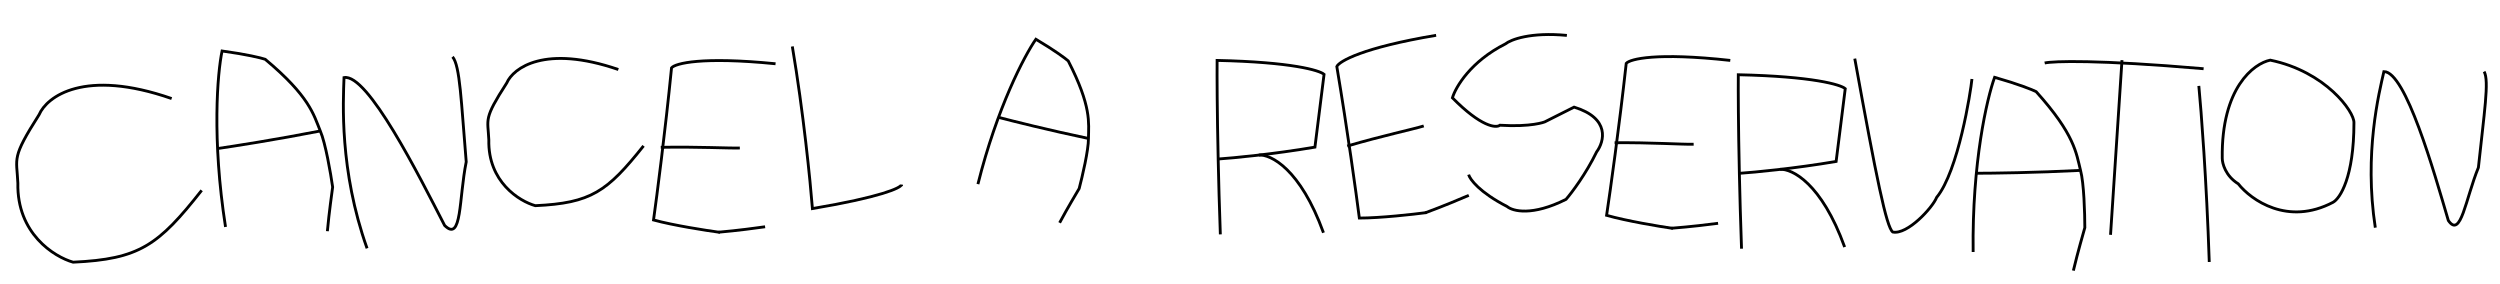 <svg width="873" height="99" viewBox="0 0 873 99" fill="none" xmlns="http://www.w3.org/2000/svg">
<g filter="url(#filter0_d)">
<path d="M59.941 30.418C29.422 19.806 16.364 29.749 13.65 36.047C3.94 51.308 5.824 50.921 6.237 59.912C5.845 77.548 18.932 85.69 25.525 87.556C48.7 86.492 55.287 81.685 70.422 62.471" stroke="black"/>
<path d="M78.754 75.251C73.944 44.422 75.946 21.441 77.548 13.804C86.203 14.991 91.195 16.231 92.61 16.702C108.096 29.641 109.511 36.005 111.844 41.733C113.655 45.919 115.475 56.535 116.159 61.319C114.971 69.974 114.439 75.202 114.321 76.734" stroke="black"/>
<path d="M111.844 41.733C96.514 44.732 81.463 47.085 75.853 47.886" stroke="black"/>
<path d="M128.179 82.725C118.459 55.404 119.847 31.382 120.131 23.096C128.36 21.521 146.332 57.364 155.269 74.733C161.359 80.75 160.211 65.369 162.803 52.527C161.03 31.541 160.667 18.891 158.025 15.843" stroke="black"/>
<path d="M215.926 20.276C190.236 11.463 179.238 19.74 176.95 24.98C168.767 37.68 170.354 37.357 170.697 44.836C170.359 59.507 181.374 66.274 186.923 67.823C206.436 66.927 211.984 62.925 224.735 46.935" stroke="black"/>
<path d="M270.821 18.268C244.948 15.696 235.828 18.139 234.503 19.682C232.287 41.973 229.388 64.396 228.215 72.821C235.261 74.728 246.609 76.492 251.402 77.136" stroke="black"/>
<path d="M250.905 77.087C257.392 76.525 264.453 75.586 267.172 75.186" stroke="black"/>
<path d="M230.738 47.446C243.325 47.19 254.652 47.814 258.35 47.679" stroke="black"/>
<path d="M276.68 12.22C280.542 35.096 282.971 59.499 283.703 68.841C307.763 64.779 314.431 61.625 314.757 60.556L314.841 61.049" stroke="black"/>
<path d="M426.143 77.845C425.802 68.295 425.557 59.428 425.384 51.529M425.384 51.529C425.016 34.808 424.968 22.428 425.012 17.1C451.129 17.674 460.793 20.577 462.361 21.956C460.885 33.926 459.622 43.893 459.175 47.38C444.675 49.843 430.606 51.172 425.384 51.529Z" stroke="black"/>
<path d="M462.156 77.273C454.082 54.943 443.746 49.872 439.587 50.127" stroke="black"/>
<path d="M501.489 8.331C475.848 12.636 467.689 17.385 466.814 19.222C470.522 41.313 473.606 63.712 474.685 72.149C481.984 72.141 493.398 70.867 498.192 70.231" stroke="black"/>
<path d="M497.699 70.314C503.812 68.071 510.379 65.312 512.898 64.213" stroke="black"/>
<path d="M470.463 47.001C482.542 43.453 493.637 41.083 497.17 39.983" stroke="black"/>
<path d="M547.152 8.367C534.448 7.148 527.553 9.835 525.694 11.33C513.545 17.444 508.292 26.432 507.184 30.162C517.228 40.332 522.417 40.781 523.756 39.733C534.849 40.42 539.405 38.574 539.405 38.574L549.678 33.404C562.389 37.306 560.219 45.451 557.545 49.036C553.809 56.738 548.862 63.295 546.856 65.611C535.065 71.546 528.233 69.76 526.29 68.125C516.617 63.142 513.296 58.619 512.845 56.98" stroke="black"/>
<path d="M604.21 17.1C578.367 14.251 569.221 16.596 567.879 18.125C565.424 40.39 562.284 62.78 561.021 71.193C568.046 73.174 579.375 75.061 584.161 75.756" stroke="black"/>
<path d="M583.664 75.701C590.156 75.21 597.227 74.346 599.951 73.976" stroke="black"/>
<path d="M563.816 45.846C576.405 45.725 587.725 46.47 591.424 46.375" stroke="black"/>
<path d="M608.143 82.845C607.803 73.295 607.558 64.428 607.384 56.529M607.384 56.529C607.016 39.808 606.968 27.428 607.012 22.1C633.129 22.674 642.793 25.577 644.361 26.956C642.885 38.926 641.622 48.893 641.175 52.38C626.675 54.843 612.606 56.172 607.384 56.529Z" stroke="black"/>
<path d="M644.156 82.273C636.082 59.943 625.746 54.872 621.587 55.127" stroke="black"/>
<path d="M647.687 16.468C655.232 58.129 658.744 75.362 660.948 77.02C666.036 78.096 674.836 68.543 676.281 64.93C683.834 55.795 688.192 27.927 688.6 23.584" stroke="black"/>
<path d="M689.022 84C688.622 52.8 693.855 30.333 696.522 23C704.922 25.4 709.688 27.333 711.022 28C724.522 43 725.022 49.5 726.522 55.5C727.722 59.9 728.022 70.667 728.022 75.5C725.622 83.9 724.355 89 724.022 90.5" stroke="black"/>
<path d="M726.522 55.5C710.922 56.3 695.688 56.5 690.022 56.5" stroke="black"/>
<path d="M769.5 20C732.3 16.8 717 17.333 714 18" stroke="black"/>
<path d="M737 78C739 47.158 740.5 24.483 741 17" stroke="black"/>
<path d="M771.473 87.482C770.533 58.917 768.654 34.592 767.832 26" stroke="black"/>
<path d="M792.771 17C787.04 18.158 775.664 26.632 776.008 51.257C776.008 53.077 777.125 57.413 781.595 60.193C786.037 65.82 798.874 74.988 814.691 66.647C817.127 65.324 821.998 57.91 821.998 38.845C822.142 35.039 812.112 20.972 792.771 17Z" stroke="black"/>
<path d="M829.456 75.5C825.456 49.5 830.789 28.333 832.456 21C840.056 21 849.956 56 854.956 73C859.356 79.4 860.956 65.5 865.456 54.5C867.456 35.5 869.289 24.167 867.456 21" stroke="black"/>
<path d="M341.49 60.296C348.21 33.46 357.782 15.385 361.728 9.703C368.385 13.662 372.034 16.398 373.026 17.271C381.203 33.186 380.16 38.871 380.088 44.354C380.121 48.397 377.94 57.695 376.846 61.838C372.887 68.496 370.647 72.581 370.022 73.791" stroke="black"/>
<path d="M380.088 44.354C366.534 41.508 353.43 38.231 348.572 36.949" stroke="black"/>
</g>
<defs>
<filter id="filter0_d" x="0.074" y="1.434" width="872.637" height="97.175" filterUnits="userSpaceOnUse" color-interpolation-filters="sRGB">
<feFlood flood-opacity="0" result="BackgroundImageFix"/>
<feColorMatrix in="SourceAlpha" type="matrix" values="0 0 0 0 0 0 0 0 0 0 0 0 0 0 0 0 0 0 127 0"/>
<feOffset dy="4"/>
<feGaussianBlur stdDeviation="2"/>
<feColorMatrix type="matrix" values="0 0 0 0 0 0 0 0 0 0 0 0 0 0 0 0 0 0 0.25 0"/>
<feBlend mode="normal" in2="BackgroundImageFix" result="effect1_dropShadow"/>
<feBlend mode="normal" in="SourceGraphic" in2="effect1_dropShadow" result="shape"/>
</filter>
</defs>
</svg>
